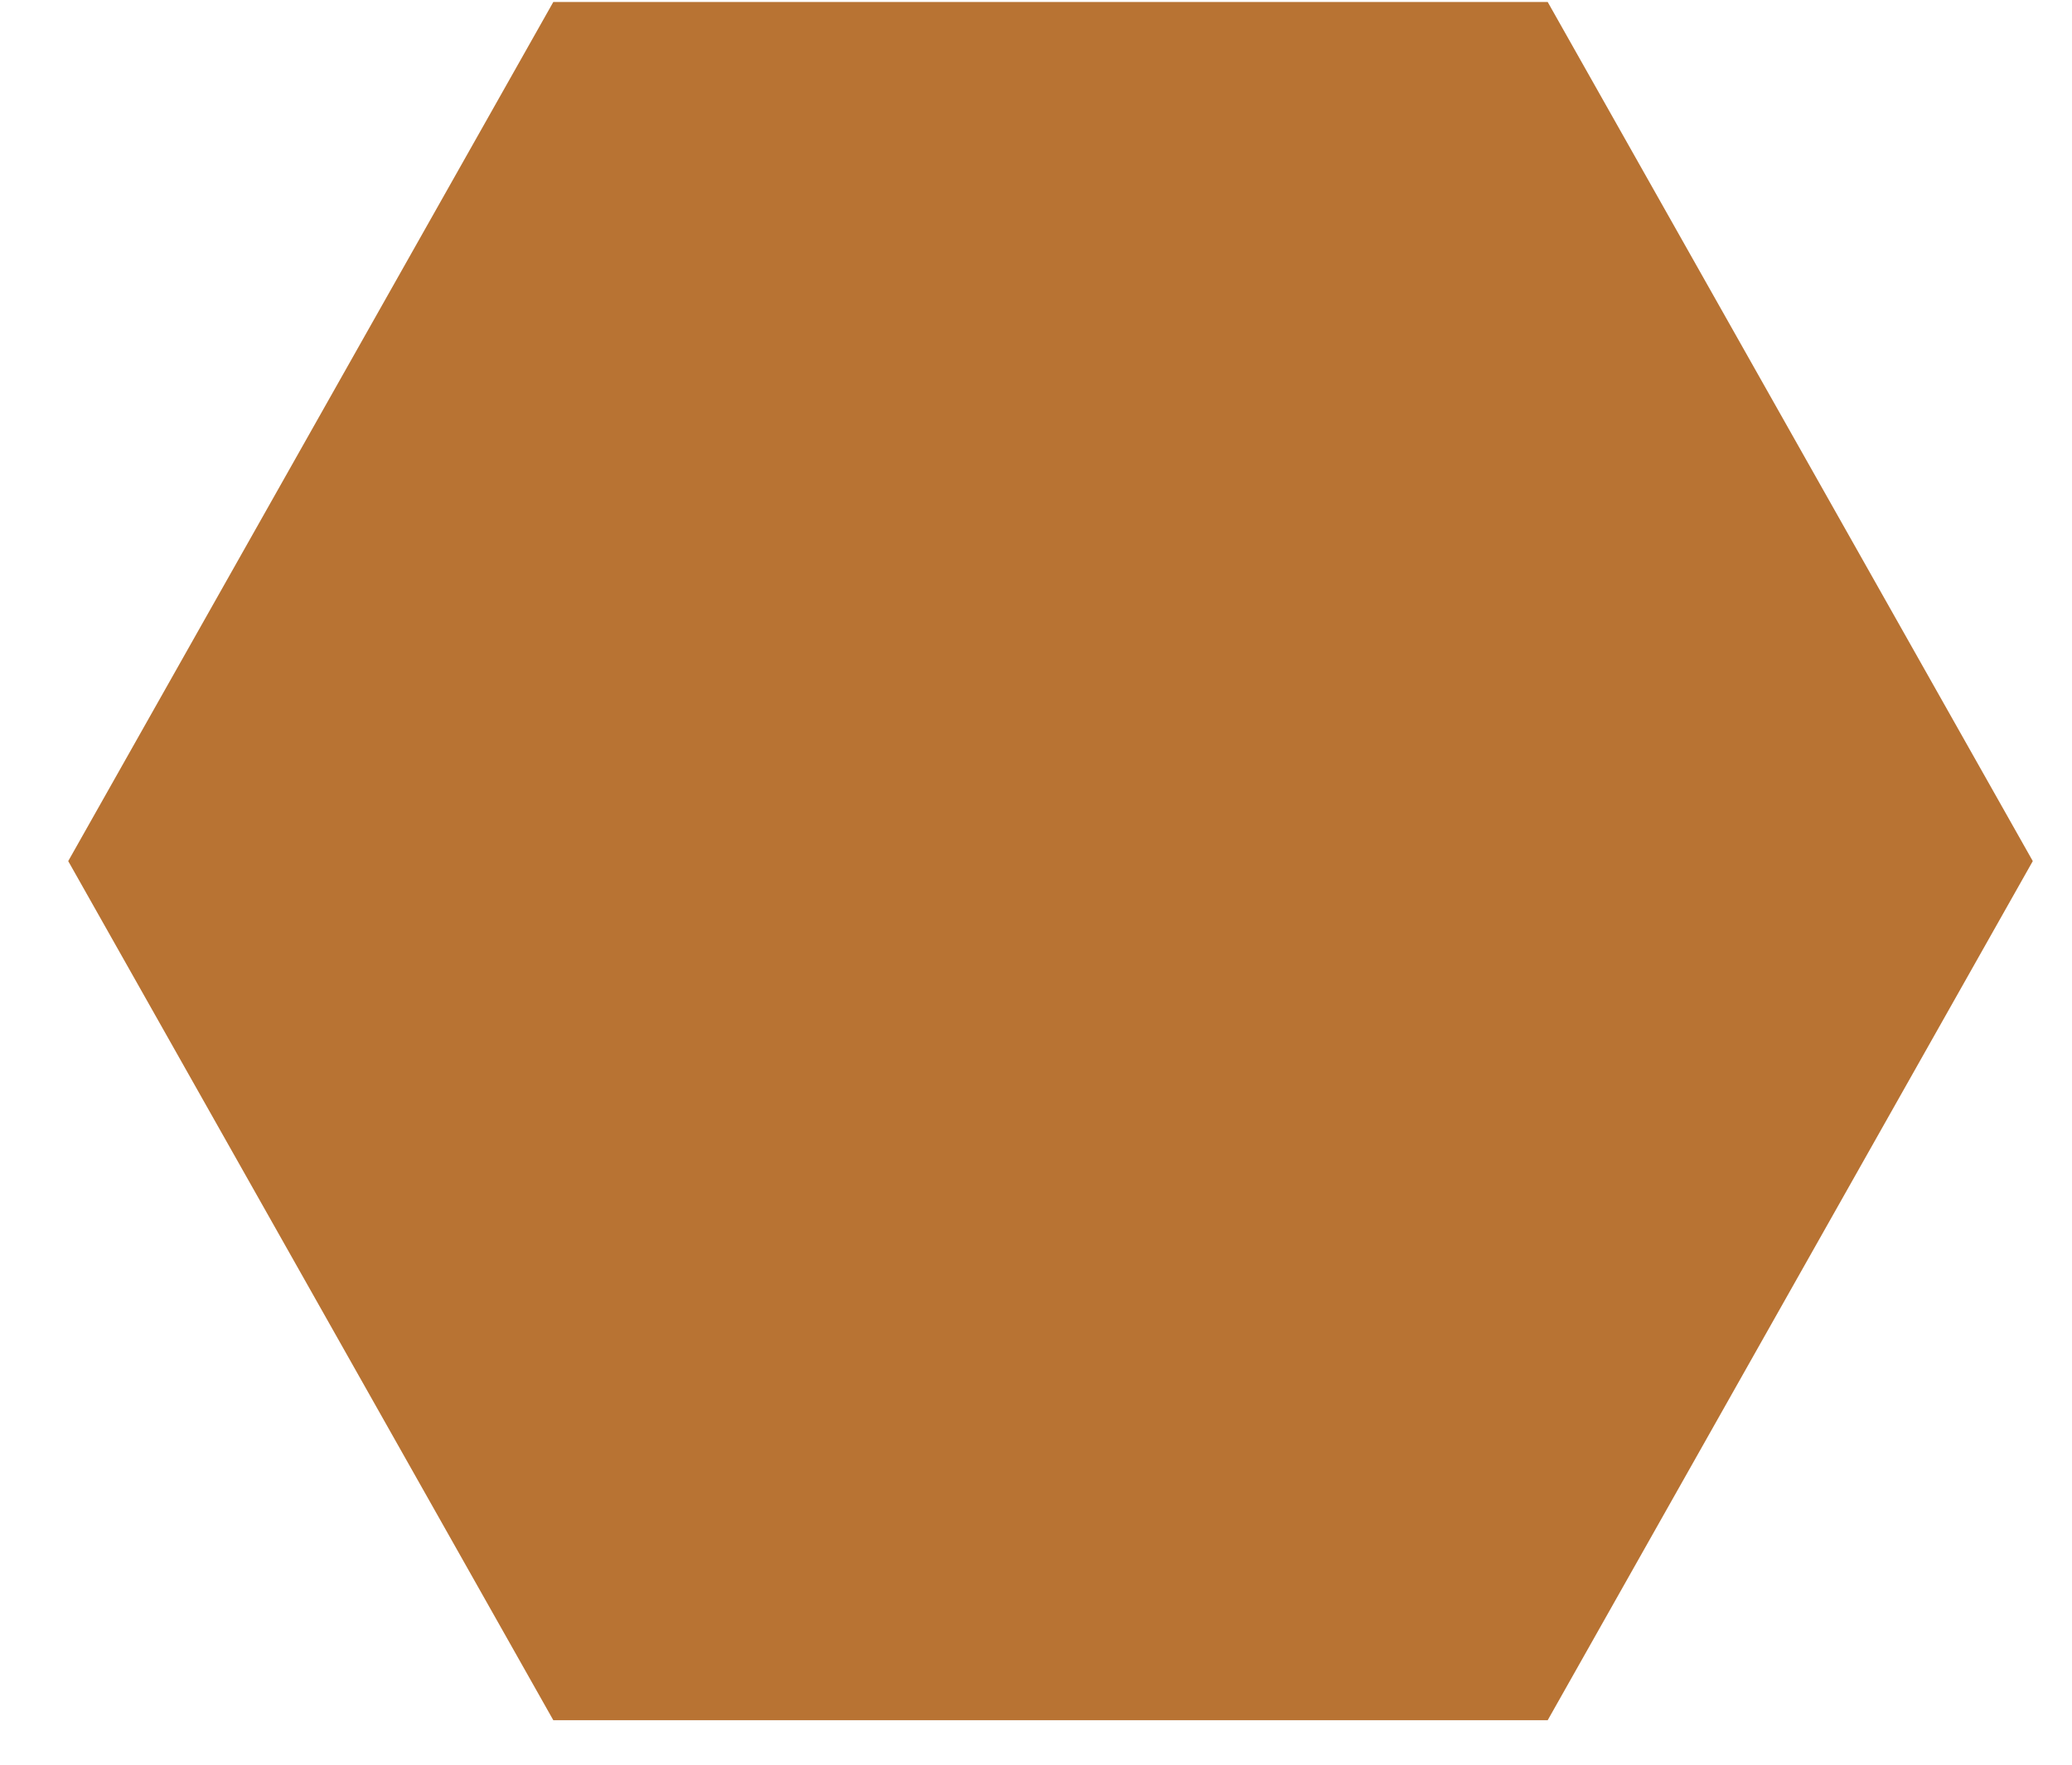 <svg width="27" height="23" viewBox="0 0 27 23" fill="none" xmlns="http://www.w3.org/2000/svg">
<path d="M20.168 0.026H7.21L0.889 11.223L7.21 22.42H20.168L26.489 11.223L20.168 0.026Z" fill="#B87333"/>
</svg>
